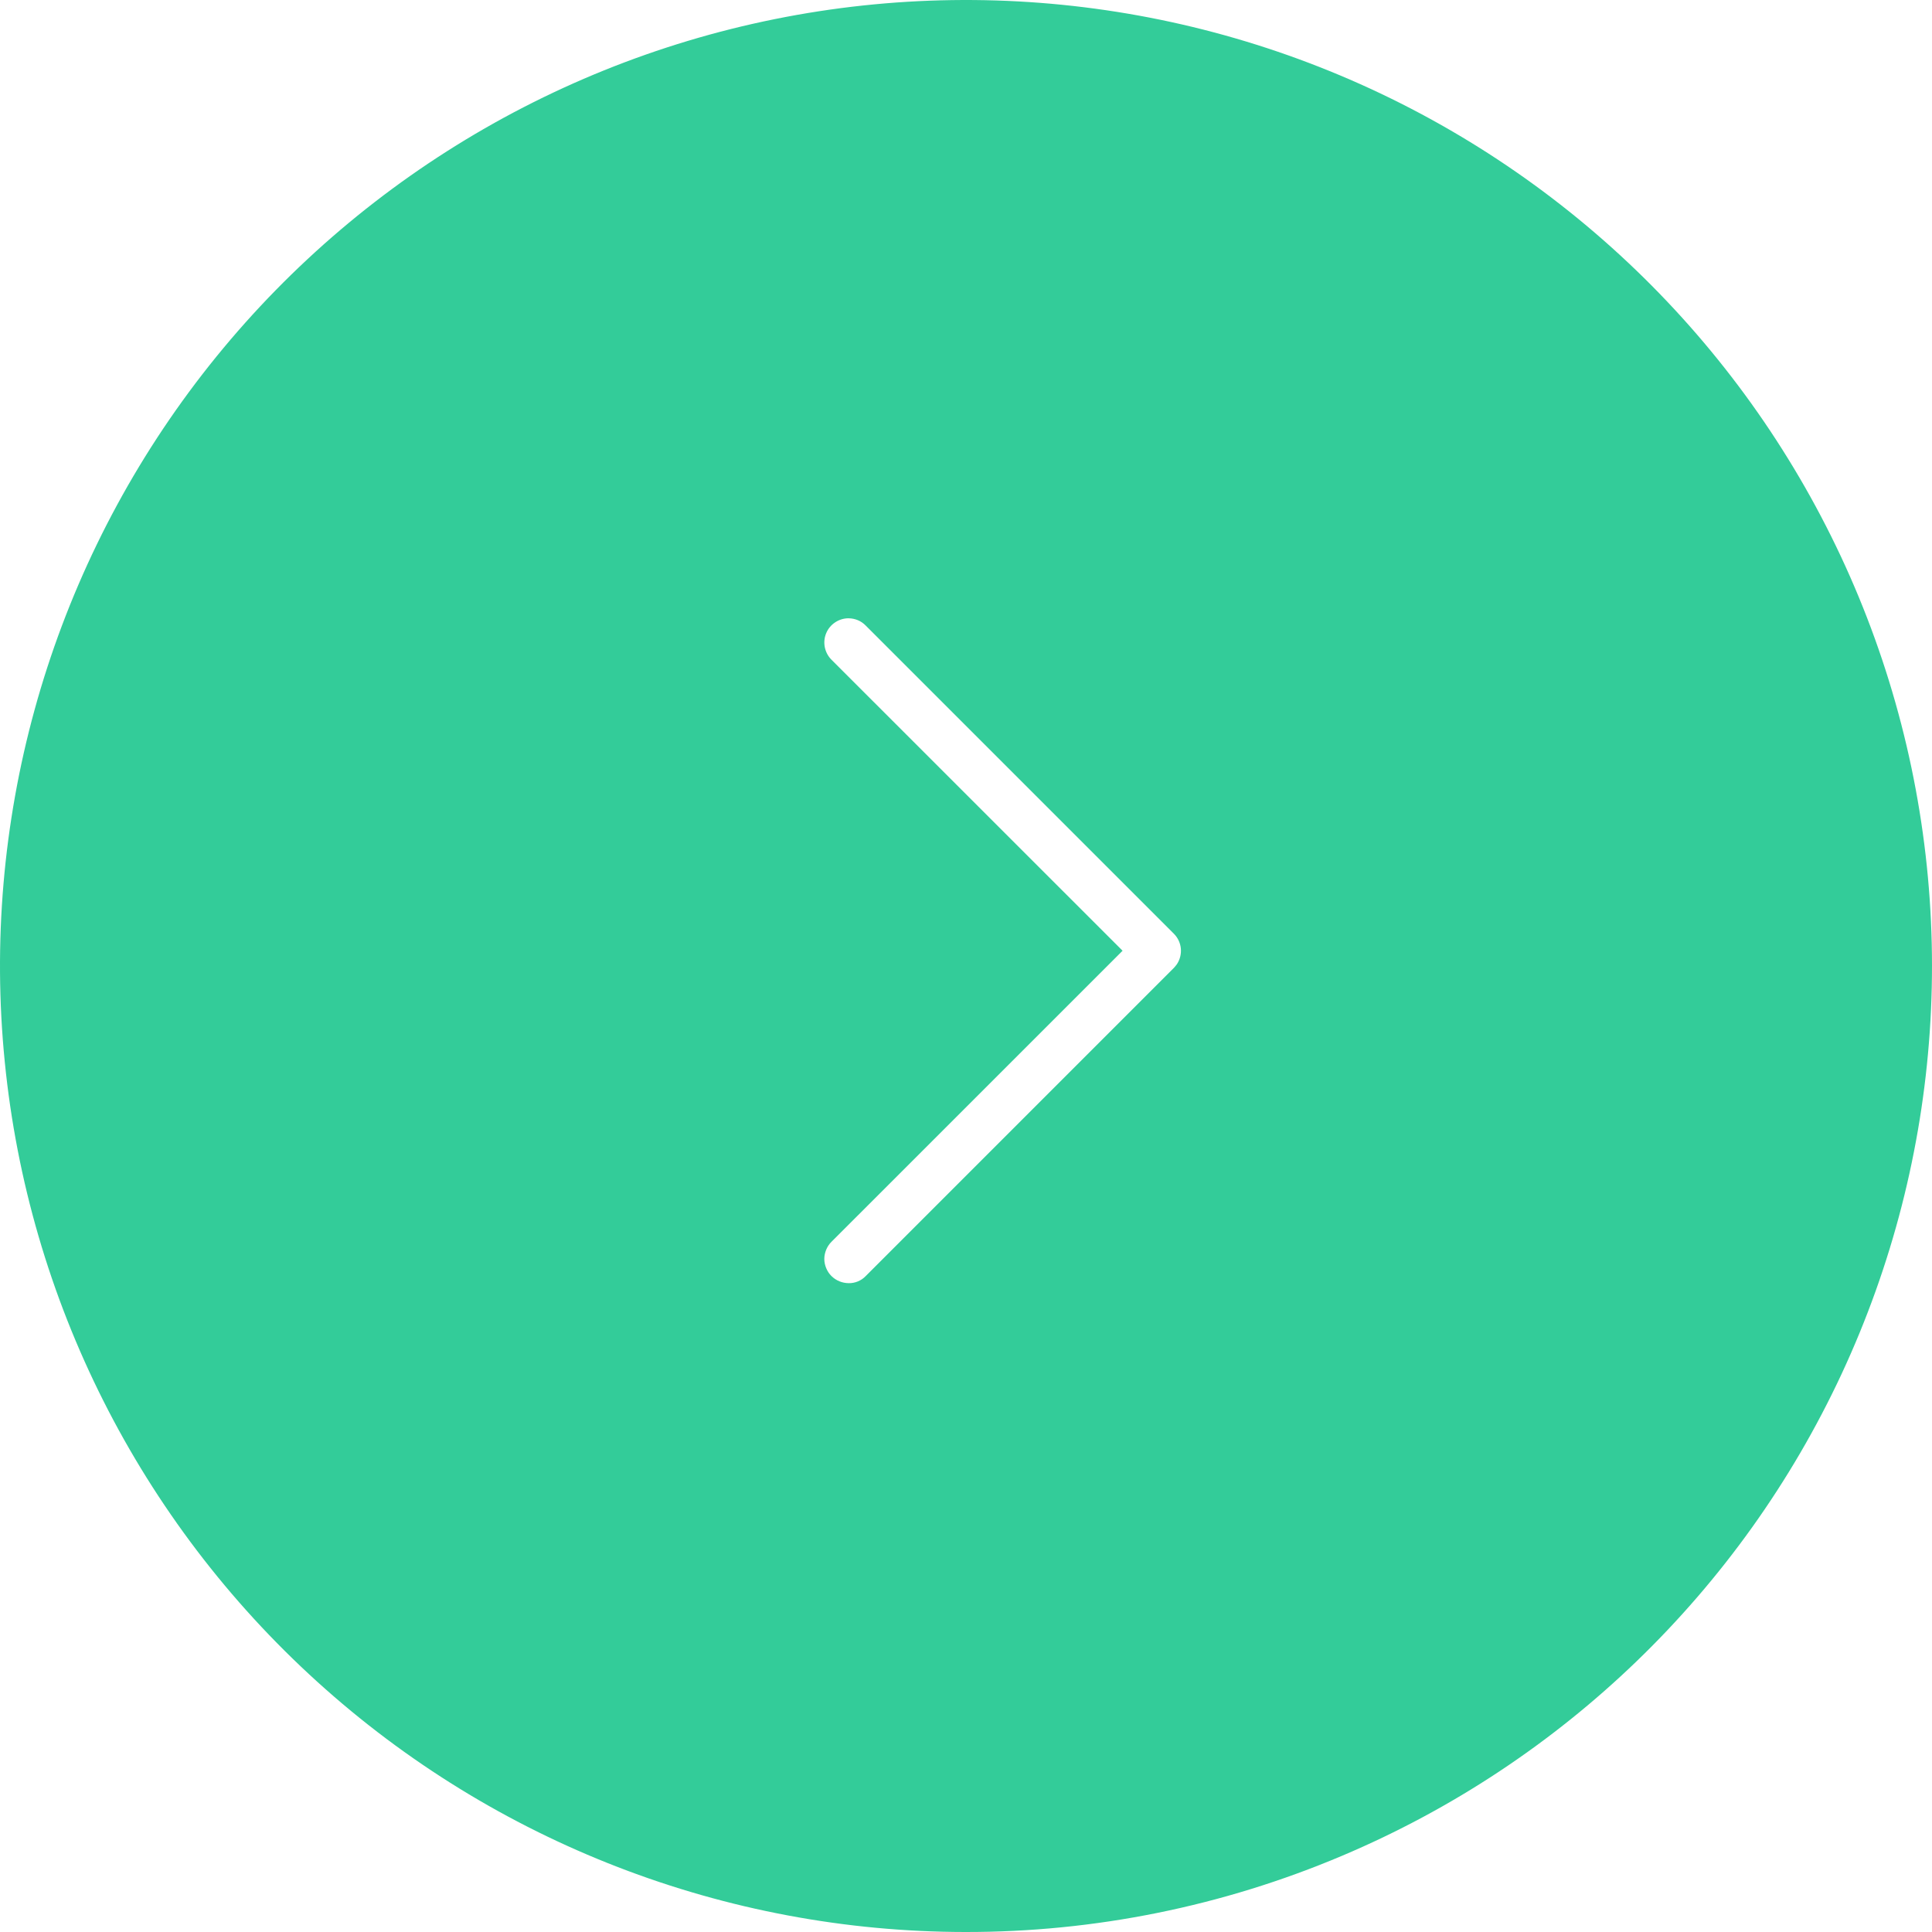 <svg width="50" height="50" viewBox="0 0 50 50" fill="none" xmlns="http://www.w3.org/2000/svg">
<g id="&#60;">
<path id="&#235;&#185;&#188;&#234;&#184;&#176; 37" d="M24.974 50C18.777 49.994 12.802 47.685 8.21 43.523C3.618 39.361 0.736 33.643 0.123 27.476C-0.491 21.309 1.208 15.133 4.889 10.147C8.571 5.162 13.975 1.722 20.049 0.495C26.124 -0.732 32.438 0.341 37.766 3.506C43.094 6.671 47.058 11.701 48.887 17.623C50.716 23.544 50.279 29.933 47.663 35.552C45.047 41.17 40.438 45.617 34.729 48.029C31.643 49.335 28.325 50.006 24.974 50ZM21.962 16.001C21.837 16.001 21.716 16.038 21.613 16.107C21.509 16.176 21.428 16.274 21.381 16.389C21.333 16.504 21.322 16.63 21.346 16.751C21.371 16.873 21.43 16.985 21.518 17.073L29.052 24.605L21.518 32.138C21.459 32.196 21.414 32.266 21.382 32.342C21.351 32.418 21.333 32.499 21.333 32.582C21.333 32.664 21.351 32.744 21.382 32.82C21.414 32.896 21.459 32.966 21.518 33.024C21.636 33.141 21.797 33.207 21.963 33.208C22.045 33.21 22.126 33.194 22.202 33.163C22.277 33.132 22.345 33.086 22.402 33.027L30.38 25.049C30.408 25.019 30.434 24.986 30.459 24.953C30.538 24.832 30.574 24.688 30.56 24.545C30.546 24.402 30.482 24.267 30.38 24.165L22.402 16.187C22.345 16.129 22.278 16.083 22.203 16.051C22.128 16.02 22.048 16.003 21.967 16.002L21.962 16.001Z" fill="#33CC99"/>
</g>
</svg>
